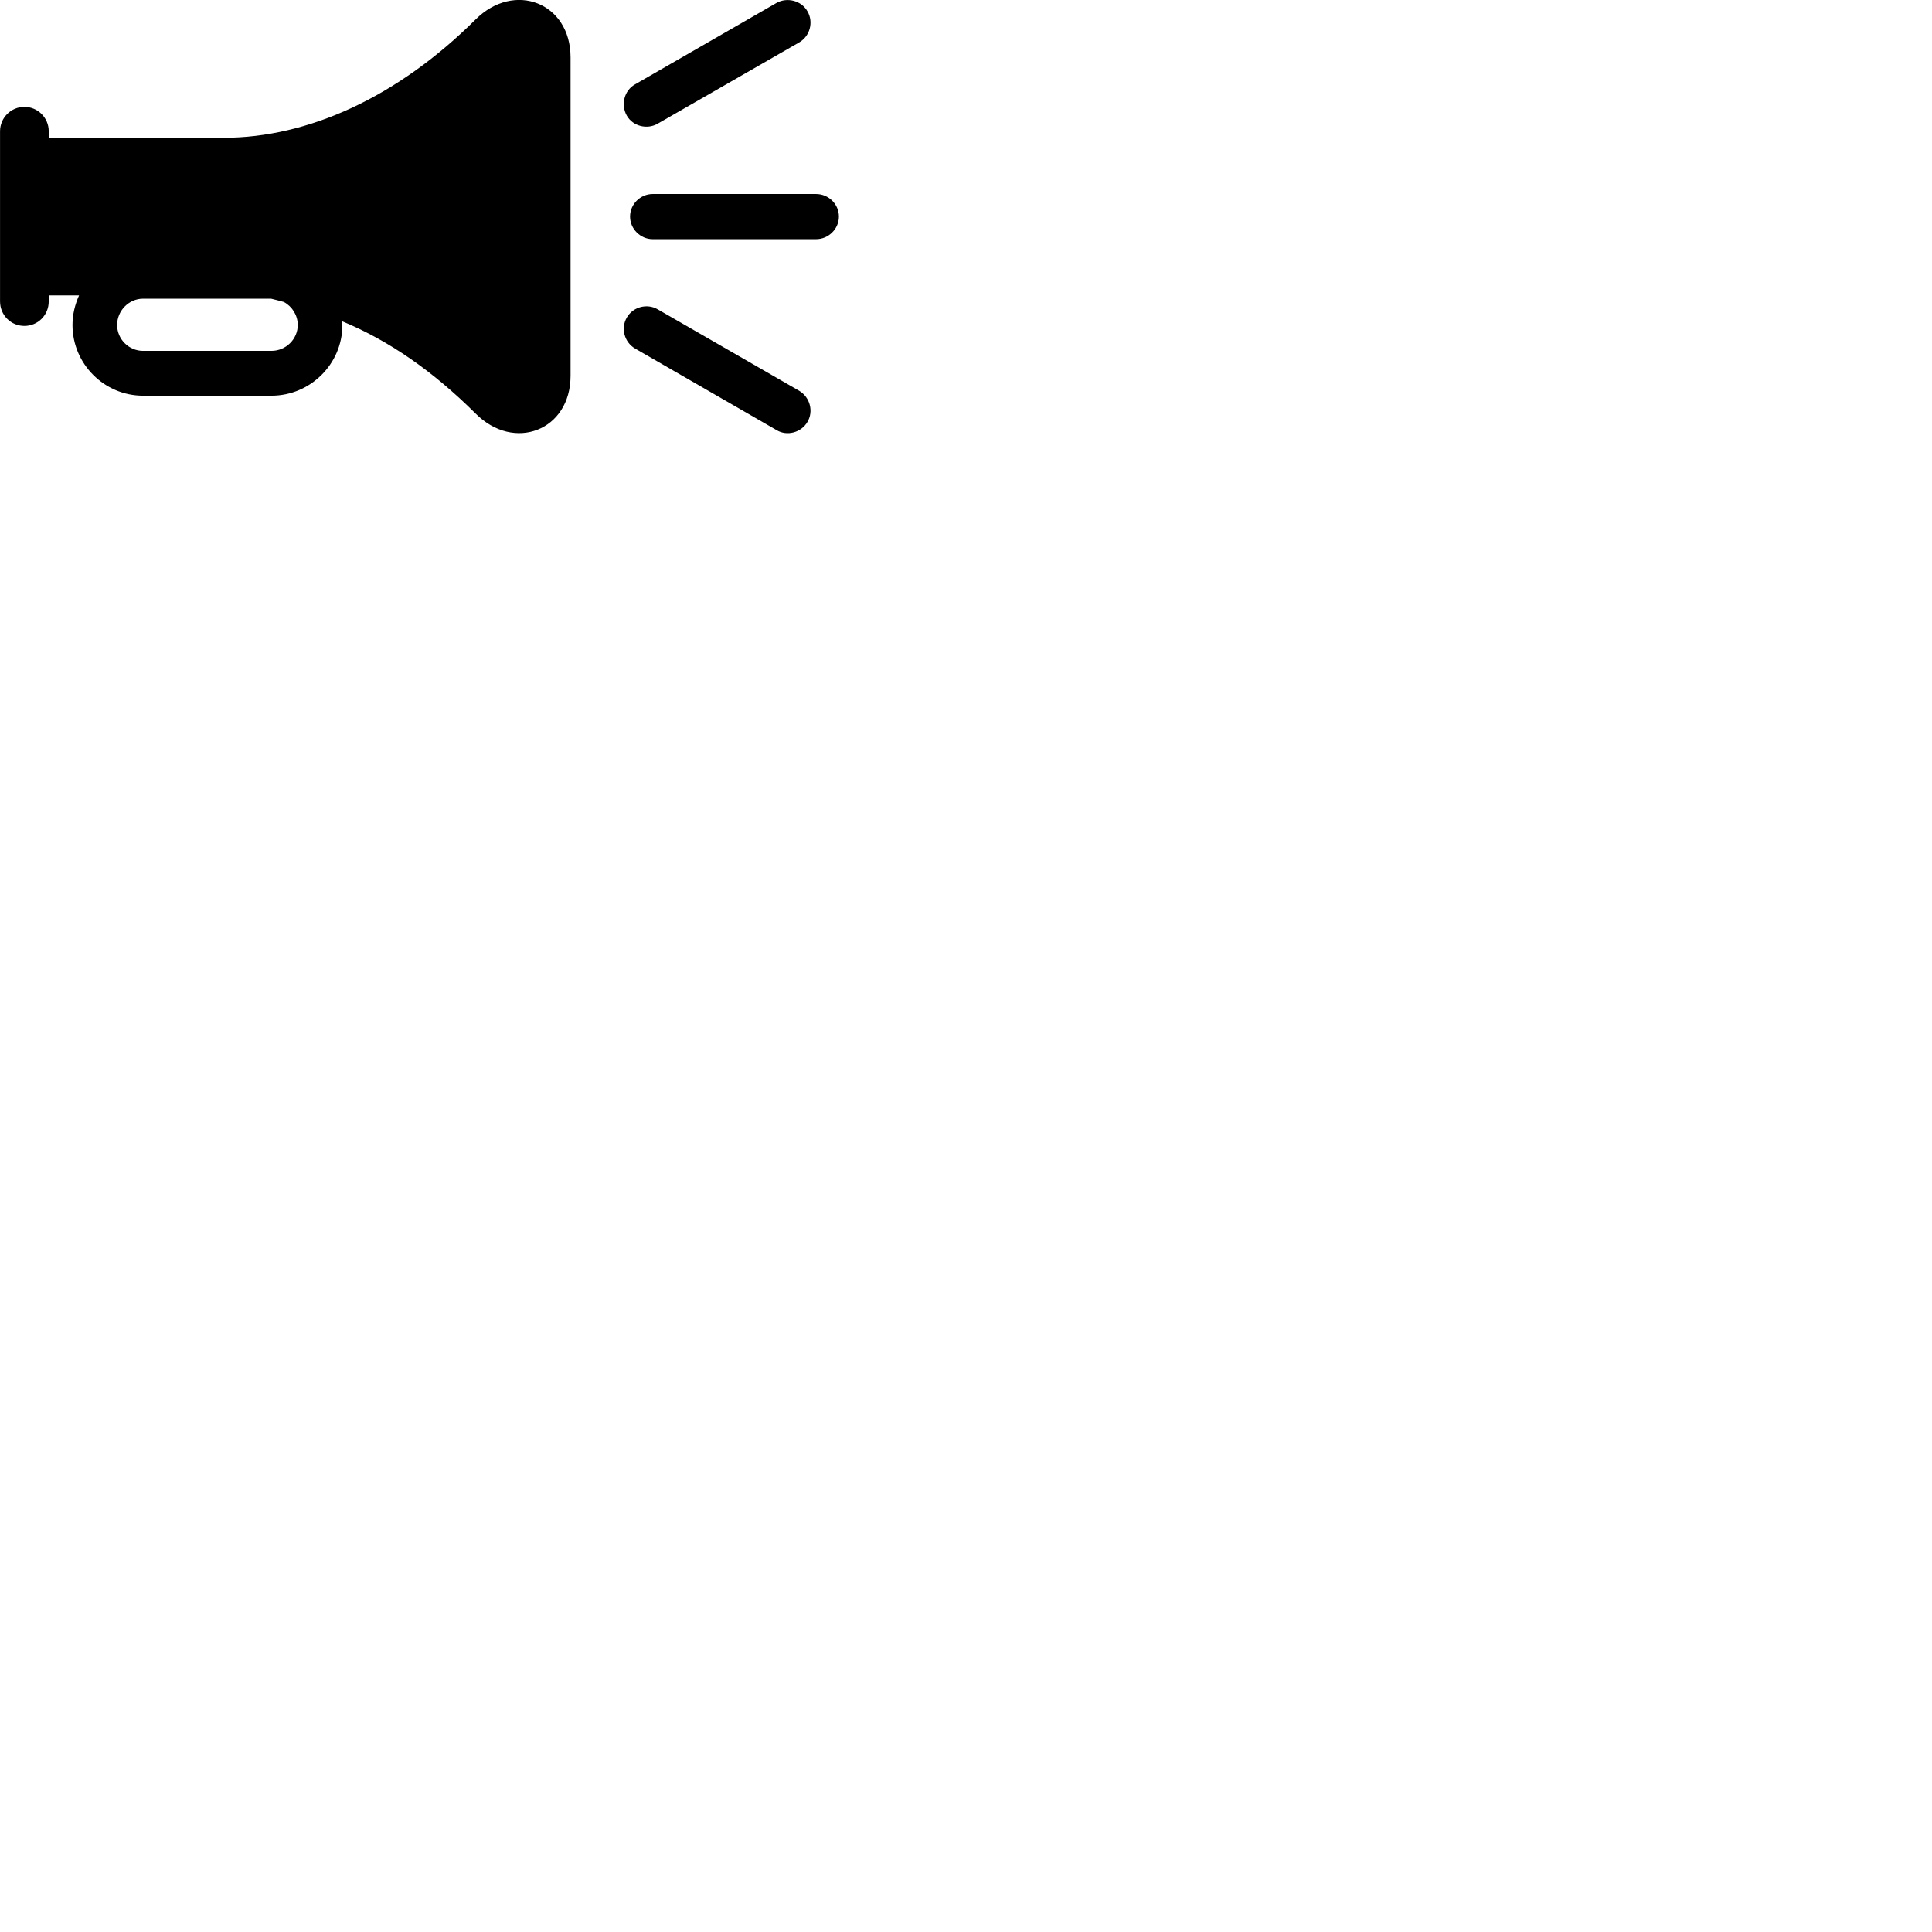 
        <svg xmlns="http://www.w3.org/2000/svg" viewBox="0 0 100 100">
            <path d="M1.262 16.871C1.962 16.871 2.522 16.311 2.522 15.601V15.291H4.092C3.882 15.761 3.752 16.271 3.752 16.821C3.752 18.841 5.402 20.481 7.402 20.481H14.052C16.062 20.481 17.722 18.841 17.722 16.821C17.722 16.761 17.712 16.691 17.712 16.631C20.112 17.621 22.402 19.201 24.612 21.401C26.612 23.411 29.532 22.281 29.532 19.451V2.971C29.532 0.131 26.612 -0.989 24.612 1.011C20.542 5.061 15.902 7.131 11.582 7.131H2.522V6.791C2.522 6.101 1.962 5.531 1.262 5.531C0.562 5.531 0.002 6.101 0.002 6.791V15.601C0.002 16.311 0.562 16.871 1.262 16.871ZM32.442 5.981C32.752 6.531 33.492 6.721 34.042 6.401L41.372 2.191C41.922 1.871 42.122 1.141 41.792 0.581C41.482 0.031 40.742 -0.159 40.192 0.151L32.862 4.371C32.312 4.681 32.122 5.421 32.442 5.981ZM32.612 11.211C32.612 11.851 33.152 12.381 33.782 12.381H42.242C42.882 12.381 43.422 11.851 43.422 11.211C43.422 10.561 42.882 10.041 42.242 10.041H33.782C33.152 10.041 32.612 10.561 32.612 11.211ZM6.062 16.821C6.062 16.081 6.672 15.461 7.402 15.461H14.032C14.252 15.511 14.472 15.571 14.692 15.631C15.122 15.861 15.412 16.321 15.412 16.821C15.412 17.561 14.792 18.161 14.052 18.161H7.402C6.672 18.161 6.062 17.561 6.062 16.821ZM32.442 16.441C32.122 16.991 32.312 17.711 32.872 18.041L40.192 22.261C40.732 22.591 41.472 22.391 41.792 21.841C42.122 21.291 41.922 20.561 41.372 20.231L34.042 16.011C33.492 15.691 32.762 15.881 32.442 16.441Z" />
        </svg>
    